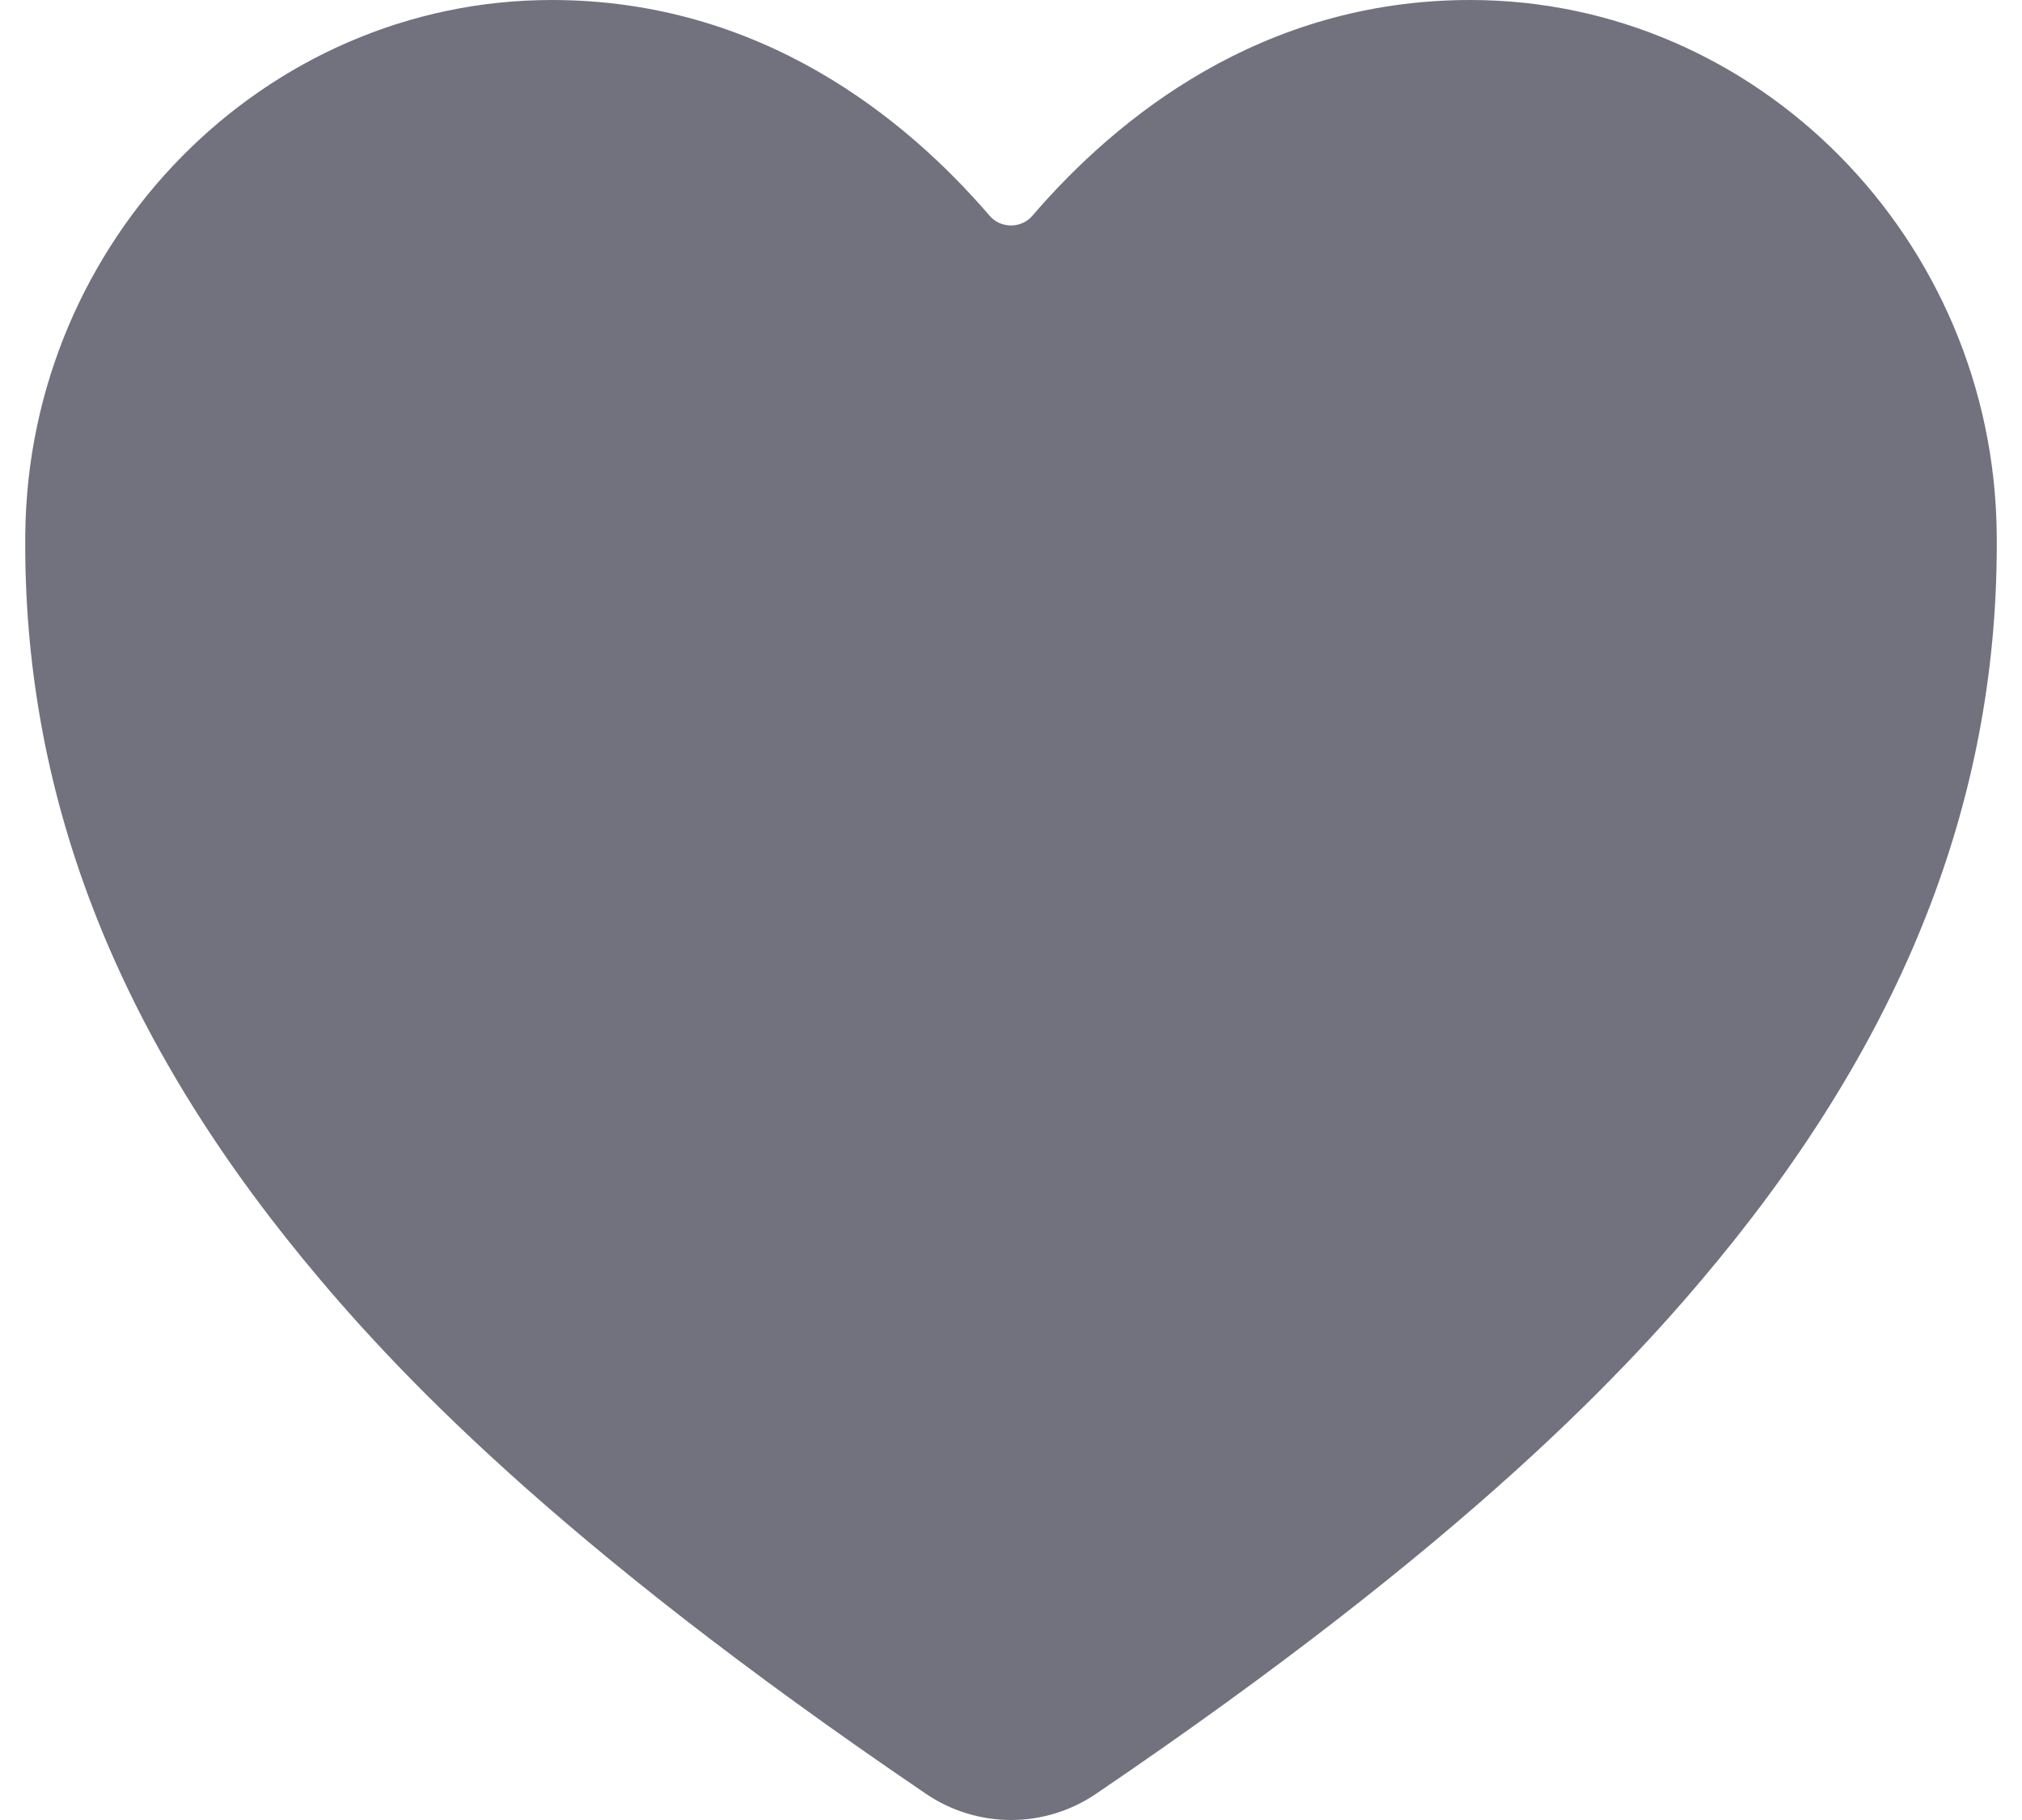 <svg width="20" height="18" viewBox="0 0 20 18" fill="none" xmlns="http://www.w3.org/2000/svg">
<path d="M10 18C9.699 18 9.405 17.909 9.156 17.739C5.472 15.238 3.877 13.523 2.997 12.451C1.122 10.166 0.225 7.82 0.25 5.28C0.28 2.368 2.615 0 5.457 0C7.523 0 8.954 1.164 9.788 2.133C9.814 2.164 9.847 2.188 9.883 2.205C9.92 2.221 9.96 2.23 10 2.23C10.04 2.23 10.08 2.221 10.117 2.205C10.153 2.188 10.186 2.164 10.212 2.133C11.046 1.163 12.477 0 14.543 0C17.385 0 19.721 2.368 19.75 5.28C19.775 7.821 18.877 10.167 17.003 12.452C16.123 13.524 14.528 15.239 10.844 17.739C10.595 17.909 10.301 18 10 18Z" fill="#72727E"/>
</svg>
